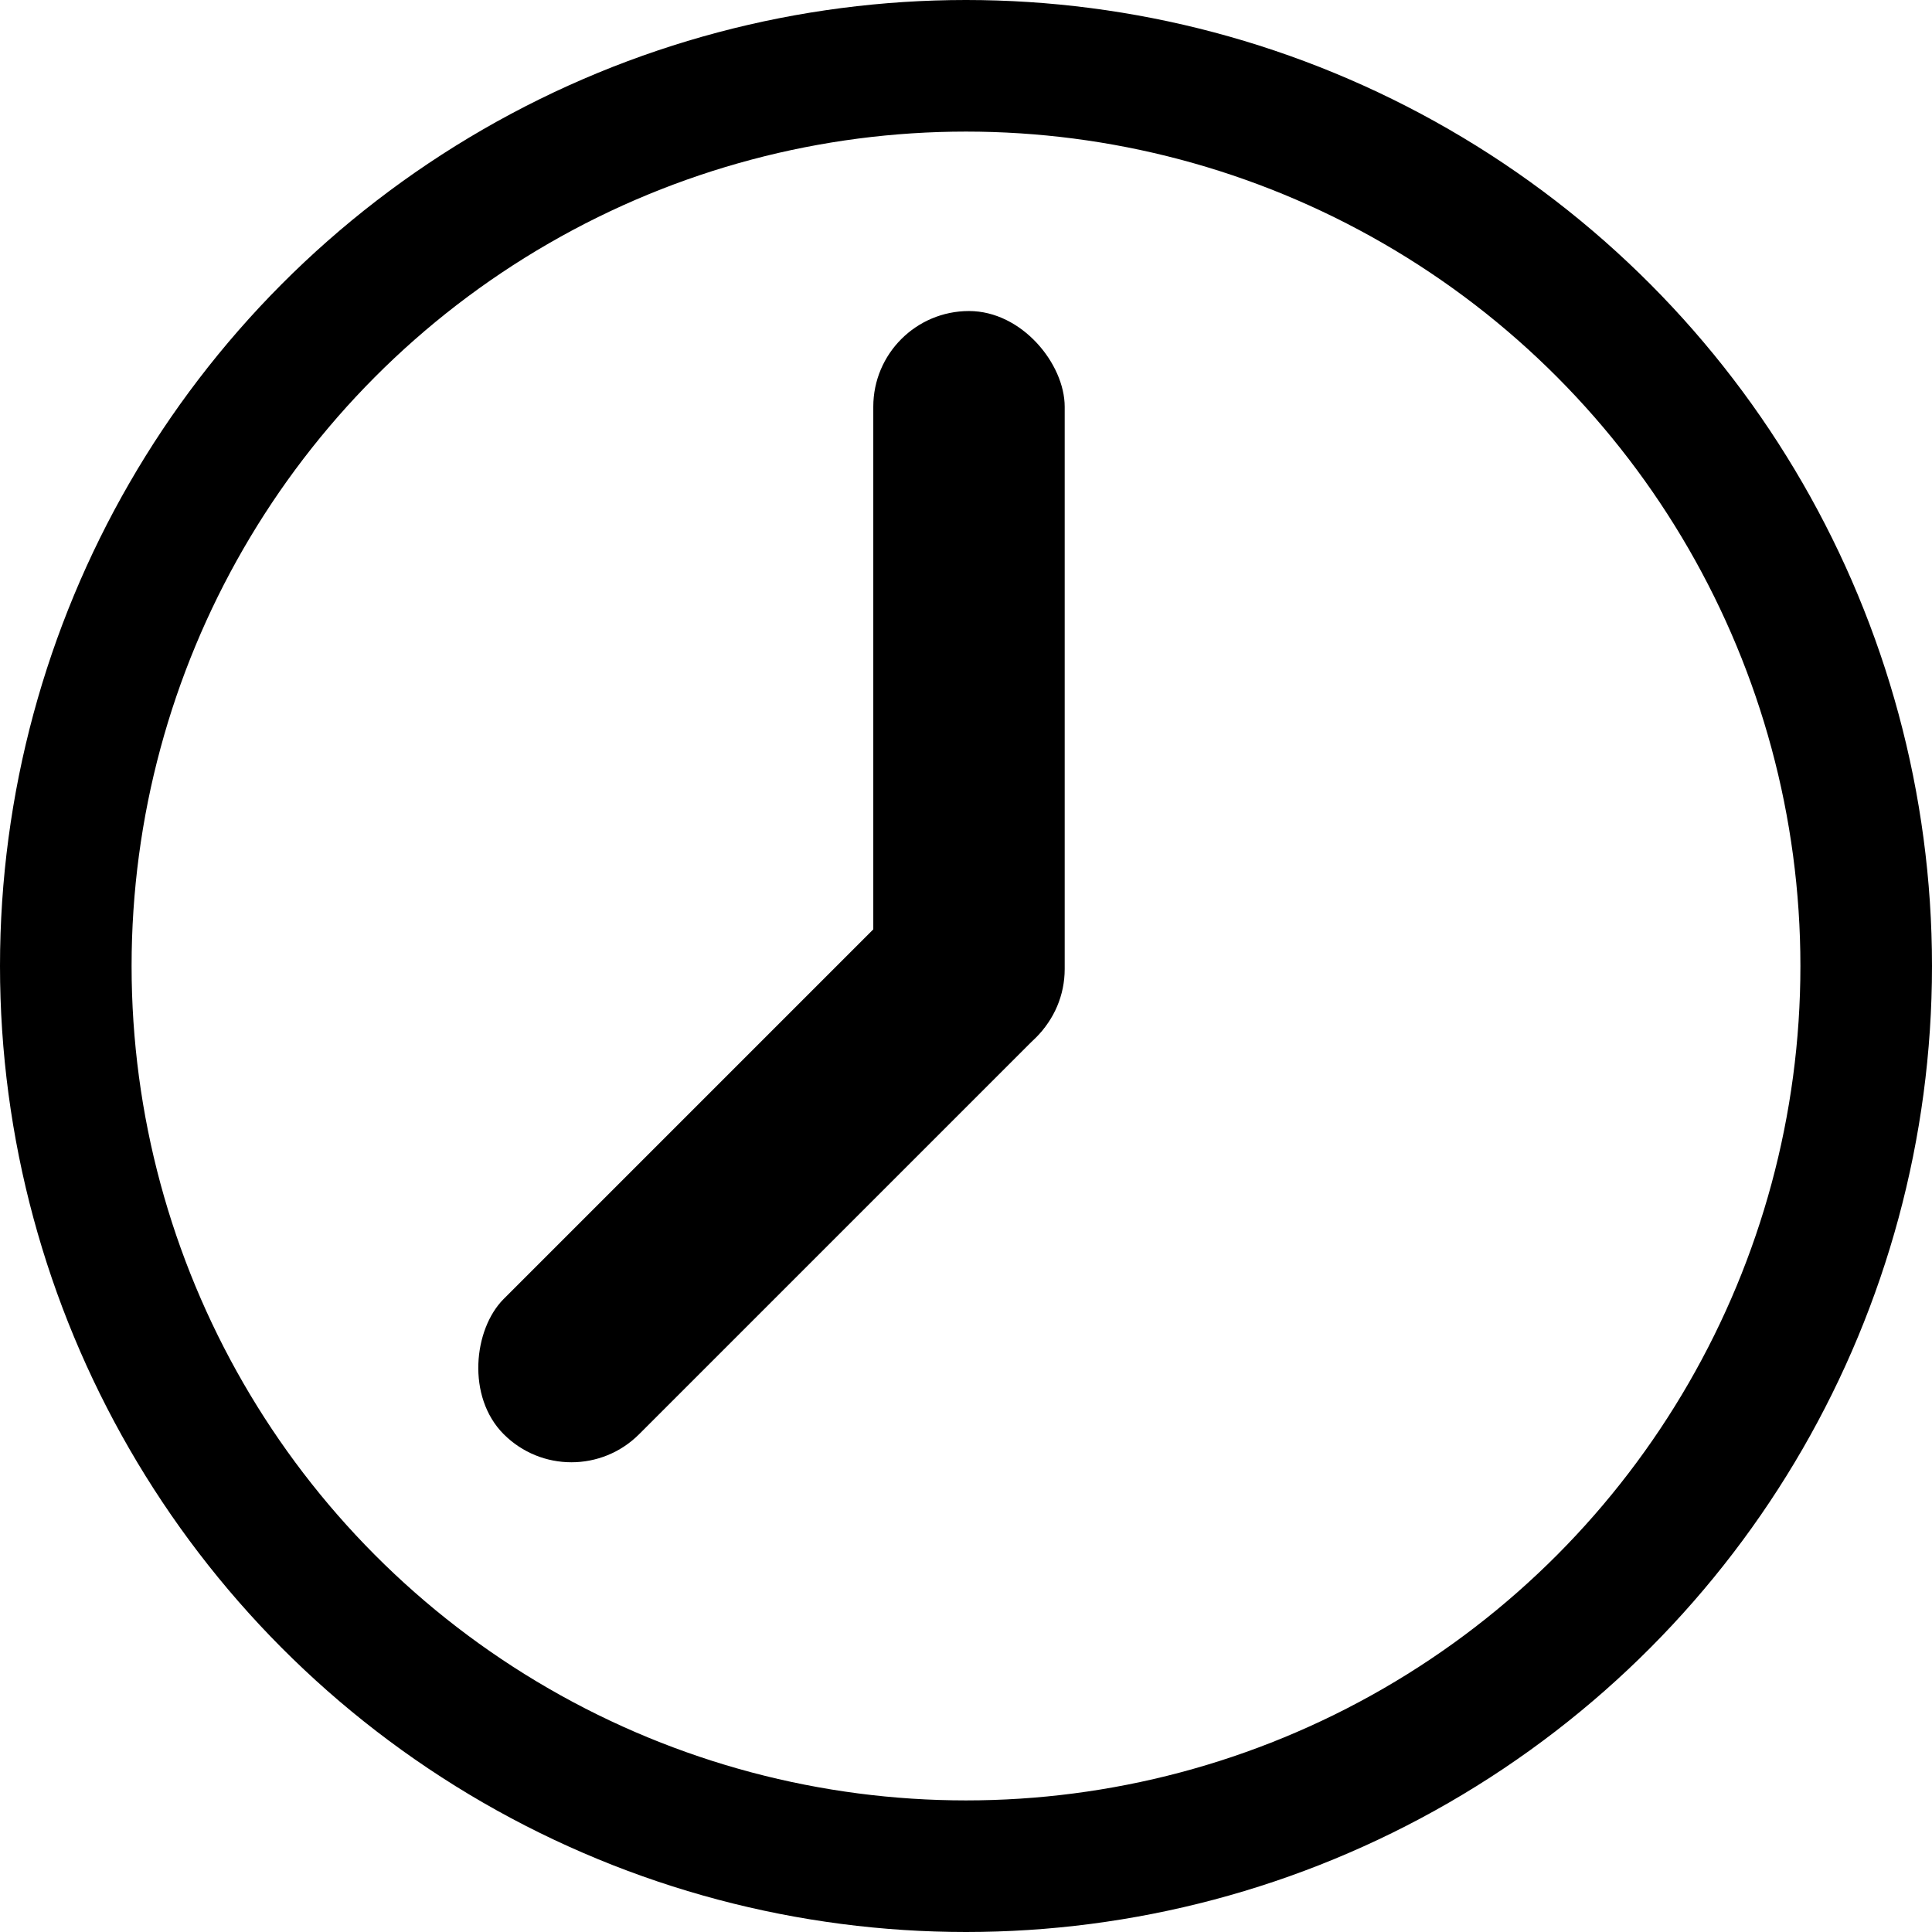 <svg width="323" height="323" viewBox="0 0 323 323" fill="none" xmlns="http://www.w3.org/2000/svg">
<circle cx="161.5" cy="161.5" r="150.5" stroke="black" stroke-width="22"/>
<rect x="146" y="52" width="32" height="126" rx="16" fill="black"/>
<rect x="161.984" y="139.389" width="32" height="125.978" rx="16" transform="rotate(45 161.984 139.389)" fill="black"/>
</svg>
